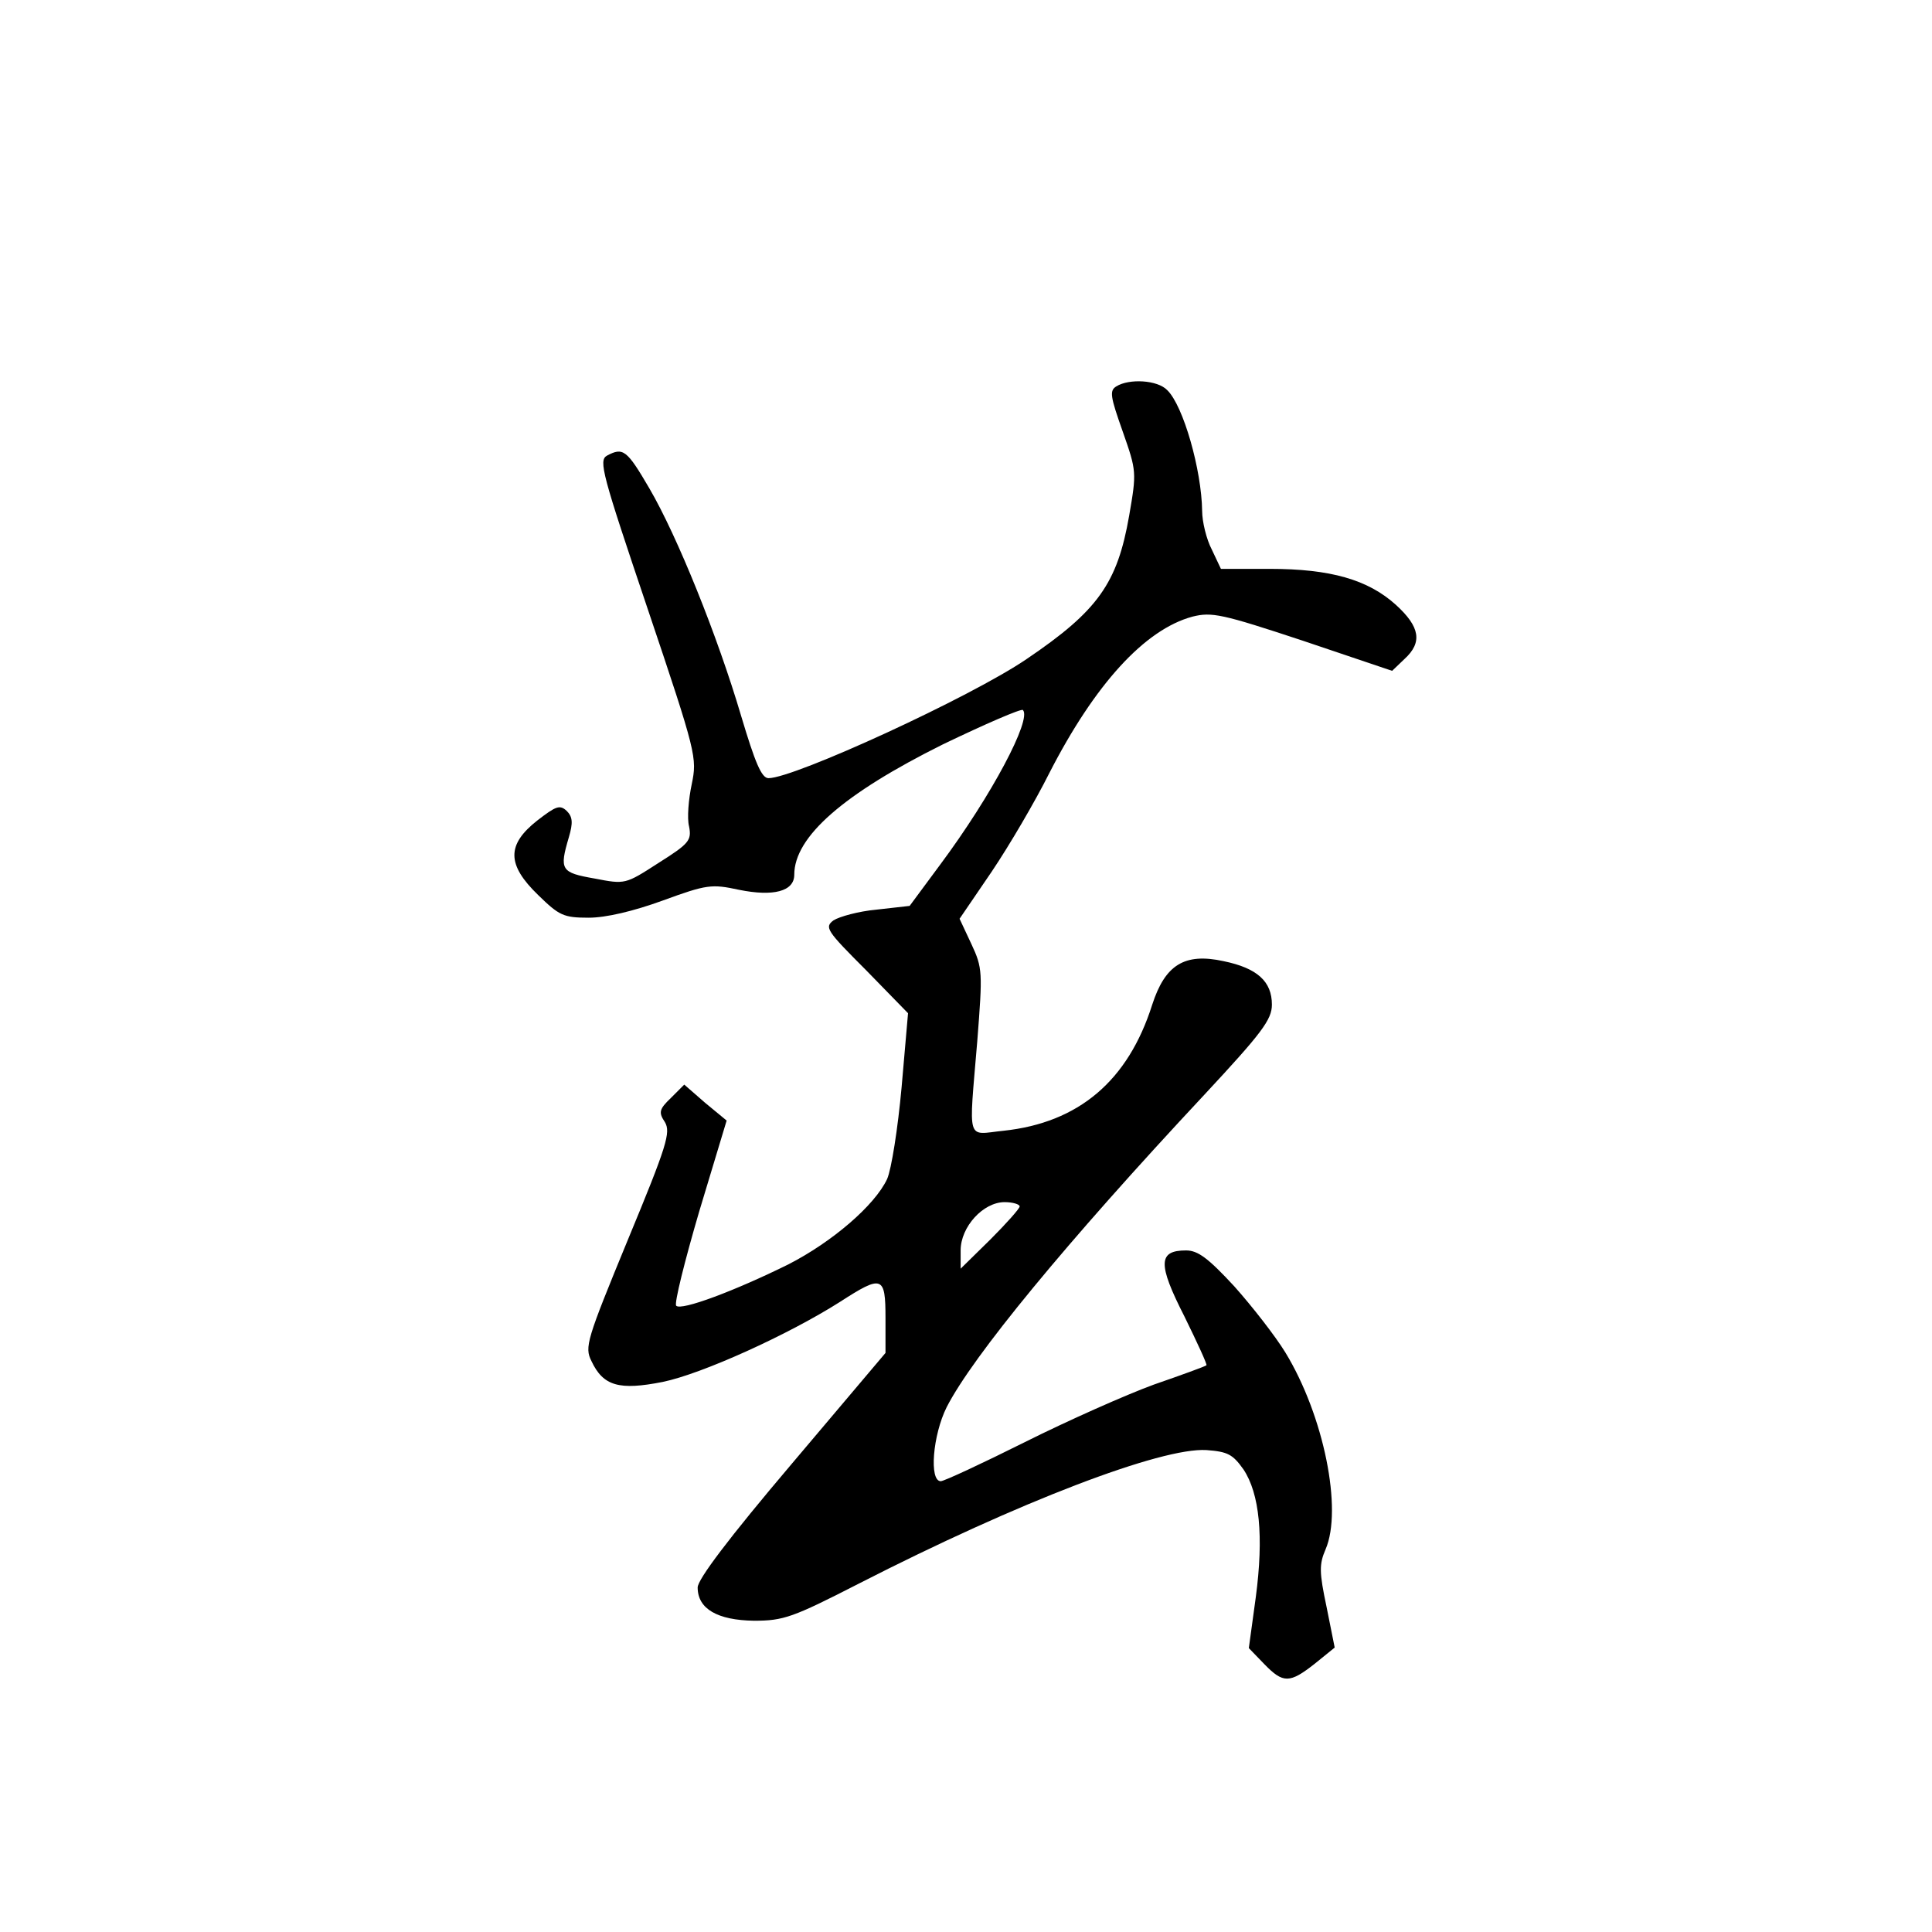 <?xml version="1.0" standalone="no"?>
<!DOCTYPE svg PUBLIC "-//W3C//DTD SVG 20010904//EN"
 "http://www.w3.org/TR/2001/REC-SVG-20010904/DTD/svg10.dtd">
<svg version="1.0" xmlns="http://www.w3.org/2000/svg"
 width="360pt" height="360pt" viewBox="0 0 360 360"
 preserveAspectRatio="xMidYMid meet">
<g transform="translate(0,360) scale(0.1,-0.1)"
fill="#000000" stroke="none">
<path d="M2080 2880 c-13 -8 -11 -19 12 -84 26 -74 26 -76 12 -157 -22 -126
-58 -177 -191 -267 -104 -71 -433 -222 -481 -222 -13 0 -25 29 -51 116 -44
149 -119 335 -171 424 -42 72 -49 77 -79 61 -16 -9 -9 -34 76 -286 91 -270 92
-277 82 -326 -6 -28 -9 -64 -5 -79 5 -26 0 -32 -57 -68 -62 -40 -62 -40 -119
-29 -63 11 -66 16 -48 77 8 27 7 38 -4 49 -13 12 -20 9 -55 -18 -57 -45 -57
-82 2 -139 39 -38 47 -42 94 -42 32 0 83 12 138 32 82 30 91 31 142 20 64 -13
103 -3 103 28 0 71 92 151 277 243 79 38 146 67 149 64 17 -17 -58 -159 -154
-288 l-57 -77 -62 -7 c-33 -3 -69 -13 -80 -20 -17 -13 -13 -19 61 -93 l78 -80
-12 -138 c-7 -77 -19 -153 -27 -171 -23 -49 -102 -117 -184 -159 -99 -49 -200
-87 -209 -77 -4 4 16 84 43 176 l51 169 -40 33 -39 34 -25 -25 c-22 -21 -23
-27 -11 -45 11 -19 4 -43 -69 -219 -77 -187 -81 -200 -68 -226 22 -47 52 -55
133 -39 73 15 234 88 330 149 79 51 85 49 85 -30 l0 -65 -175 -207 c-117 -138
-175 -215 -175 -230 0 -40 37 -61 105 -62 55 0 72 6 195 69 299 153 564 254
648 249 40 -3 49 -8 69 -36 30 -45 38 -125 23 -238 l-13 -95 29 -30 c35 -36
47 -36 94 1 l37 30 -15 75 c-14 66 -14 80 -2 108 32 74 -3 249 -75 367 -19 31
-62 86 -95 123 -49 53 -68 67 -90 67 -52 0 -53 -25 -3 -123 24 -49 43 -90 41
-91 -2 -2 -46 -18 -98 -36 -52 -19 -160 -67 -240 -107 -80 -40 -151 -73 -157
-73 -22 0 -15 86 11 138 48 94 222 306 480 582 107 115 126 140 126 168 0 43
-27 68 -90 81 -73 16 -109 -7 -133 -81 -45 -142 -137 -220 -277 -235 -70 -7
-65 -26 -49 167 10 129 10 136 -11 181 l-22 47 60 88 c33 49 81 131 107 183
85 166 178 268 267 292 36 9 55 5 206 -45 l166 -56 23 22 c34 31 29 60 -16
101 -52 47 -122 67 -235 67 l-91 0 -17 36 c-10 19 -18 52 -18 72 -1 76 -35
196 -65 225 -18 19 -71 22 -95 7z m-180 -1528 c0 -4 -25 -32 -55 -62 l-55 -54
0 34 c0 44 42 90 82 90 15 0 28 -4 28 -8z"/>
</g>
</svg>
